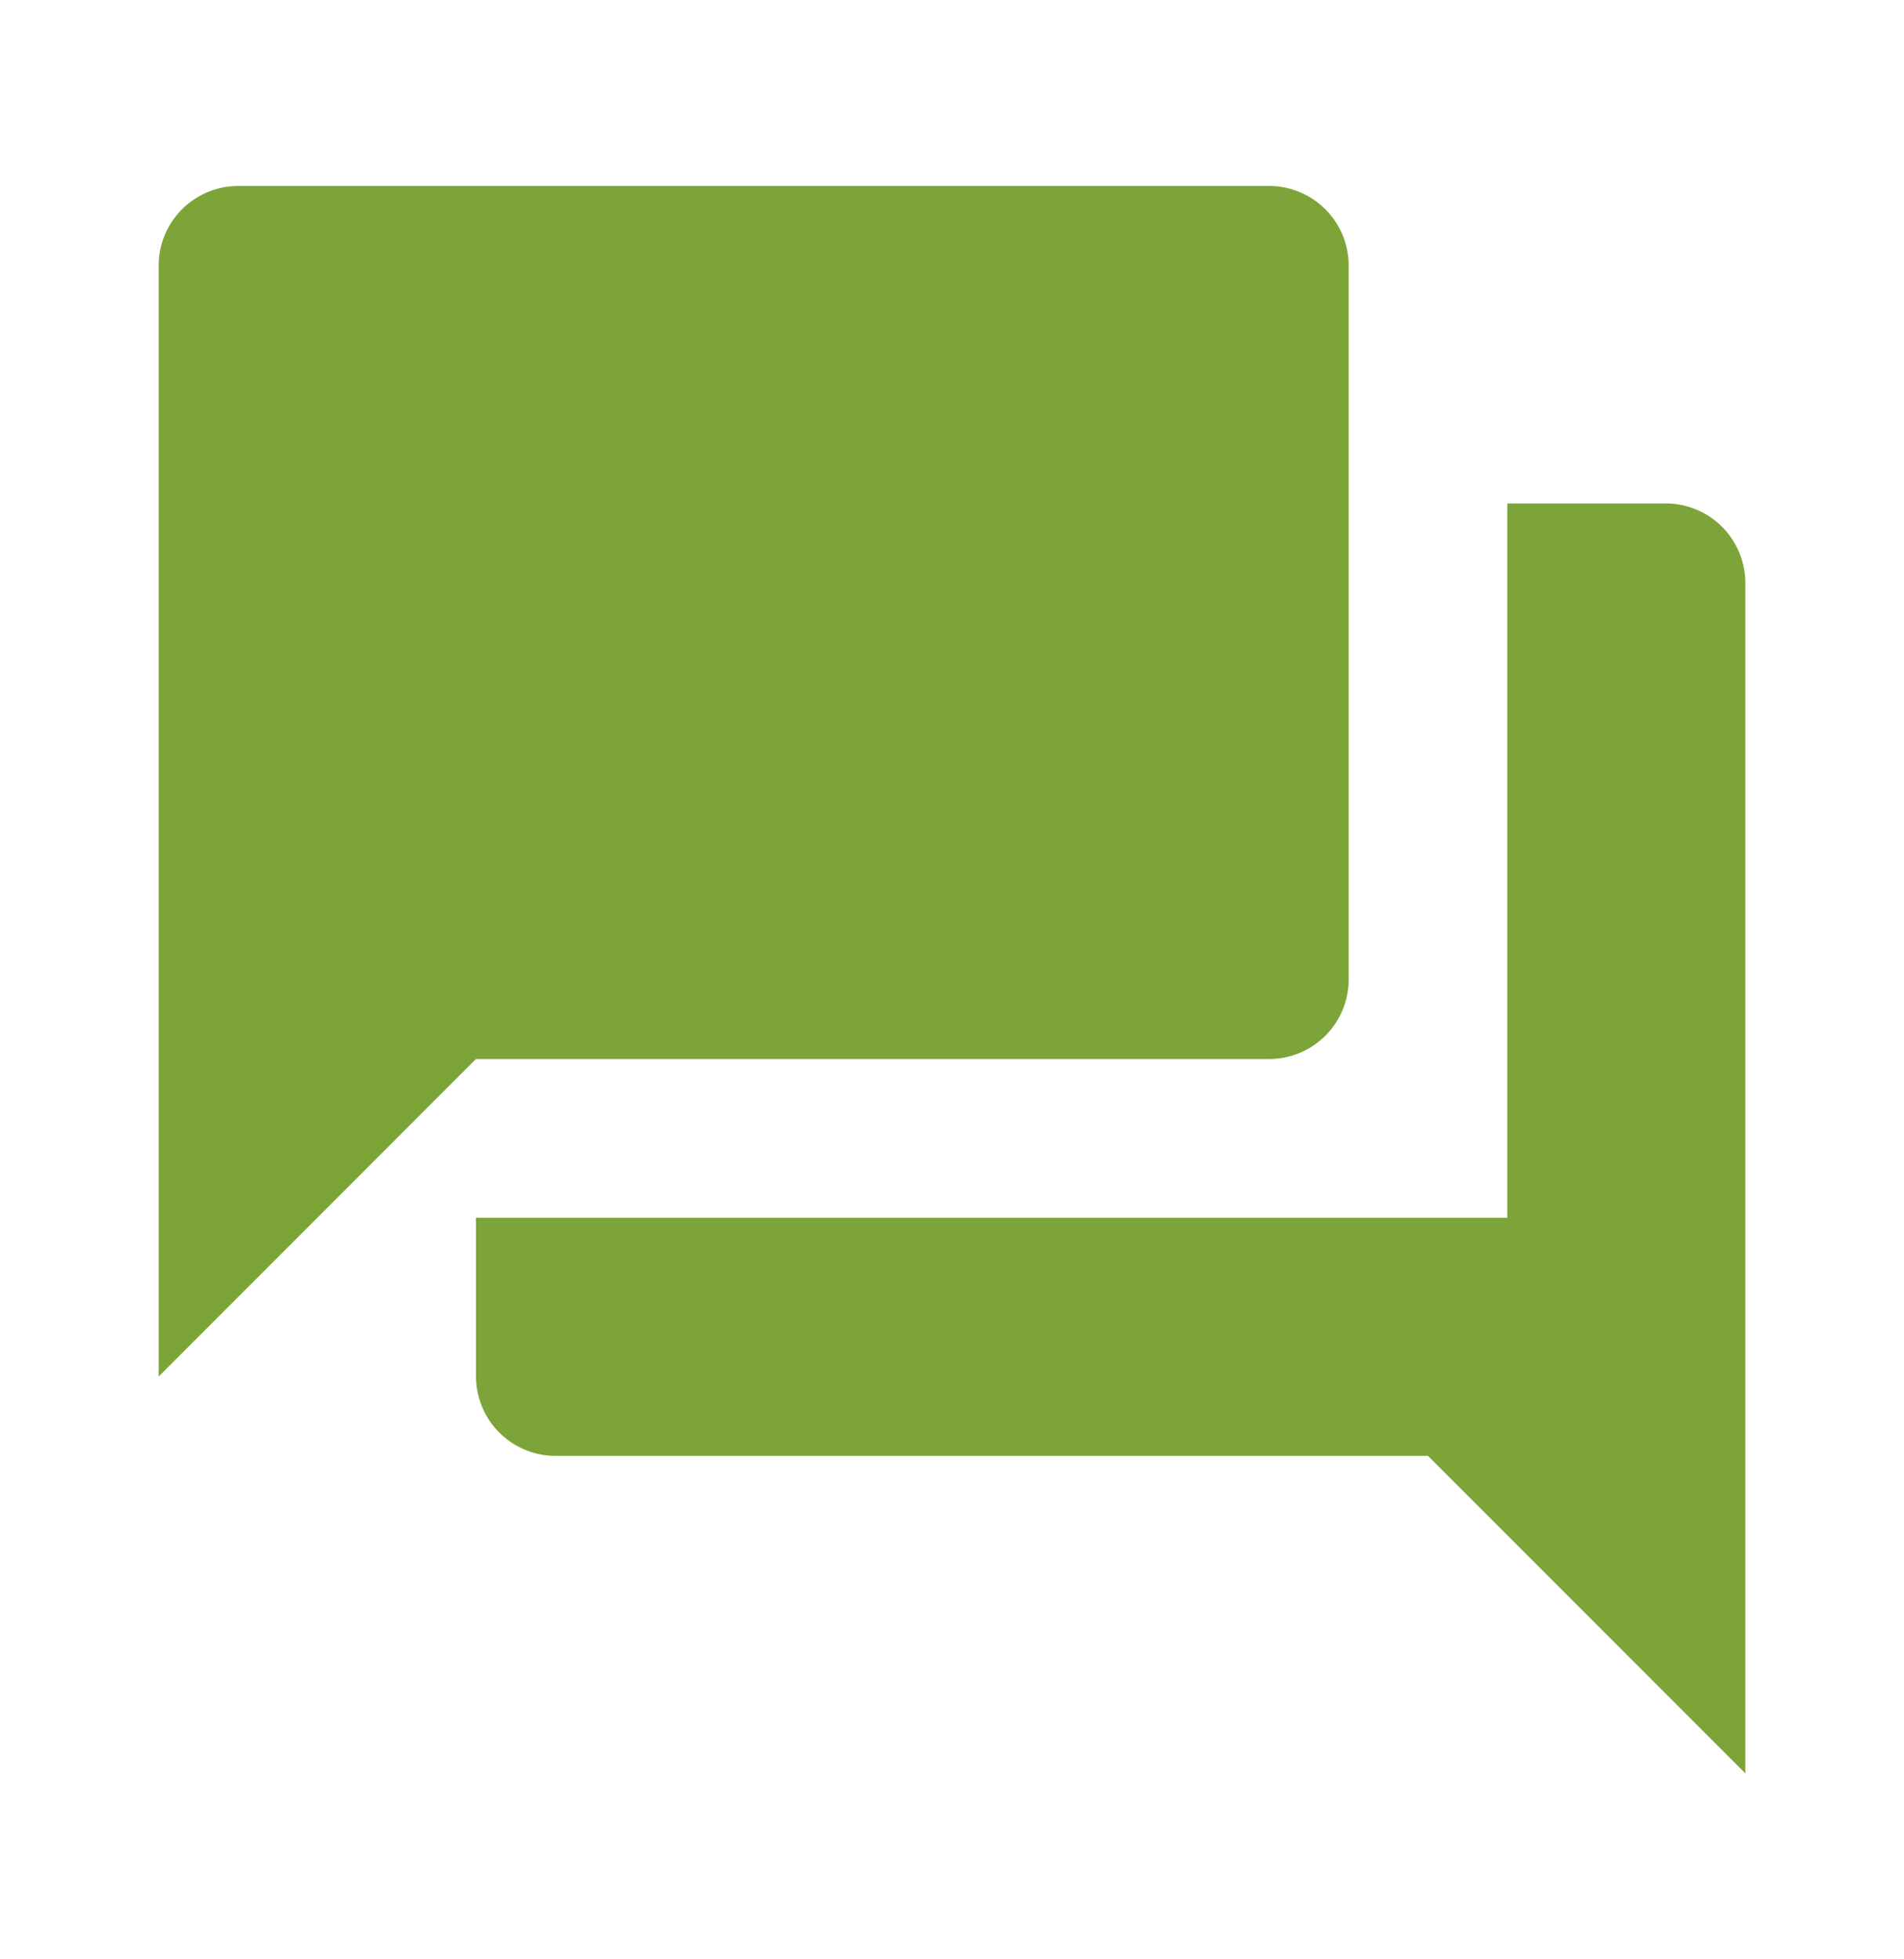 <svg xmlns="http://www.w3.org/2000/svg" xmlns:xlink="http://www.w3.org/1999/xlink" width="35" height="36" viewBox="0 0 35 36">
  <defs>
    <style>
      .cls-1 {
        fill: #7da438;
      }

      .cls-2 {
        clip-path: url(#clip-path);
      }

      .cls-3 {
        fill: none;
      }
    </style>
    <clipPath id="clip-path">
      <rect id="Rectangle_14" data-name="Rectangle 14" class="cls-1" width="35" height="36" transform="translate(268 1844)"/>
    </clipPath>
  </defs>
  <g id="whatsapp" class="cls-2" transform="translate(-268 -1844)">
    <g id="question_answer-24px" transform="translate(268 1844.5)">
      <path id="Path_38" data-name="Path 38" class="cls-3" d="M0,0H35V35H0Z"/>
      <path id="Path_39" data-name="Path 39" class="cls-1" d="M30.625,8.75H27.708V21.875H8.75v2.917a1.463,1.463,0,0,0,1.458,1.458H26.25l5.833,5.833V10.208A1.463,1.463,0,0,0,30.625,8.75ZM24.792,17.5V4.375a1.463,1.463,0,0,0-1.458-1.458H4.375A1.463,1.463,0,0,0,2.917,4.375V24.792L8.75,18.958H23.333A1.463,1.463,0,0,0,24.792,17.5Z"/>
    </g>
  </g>
</svg>
